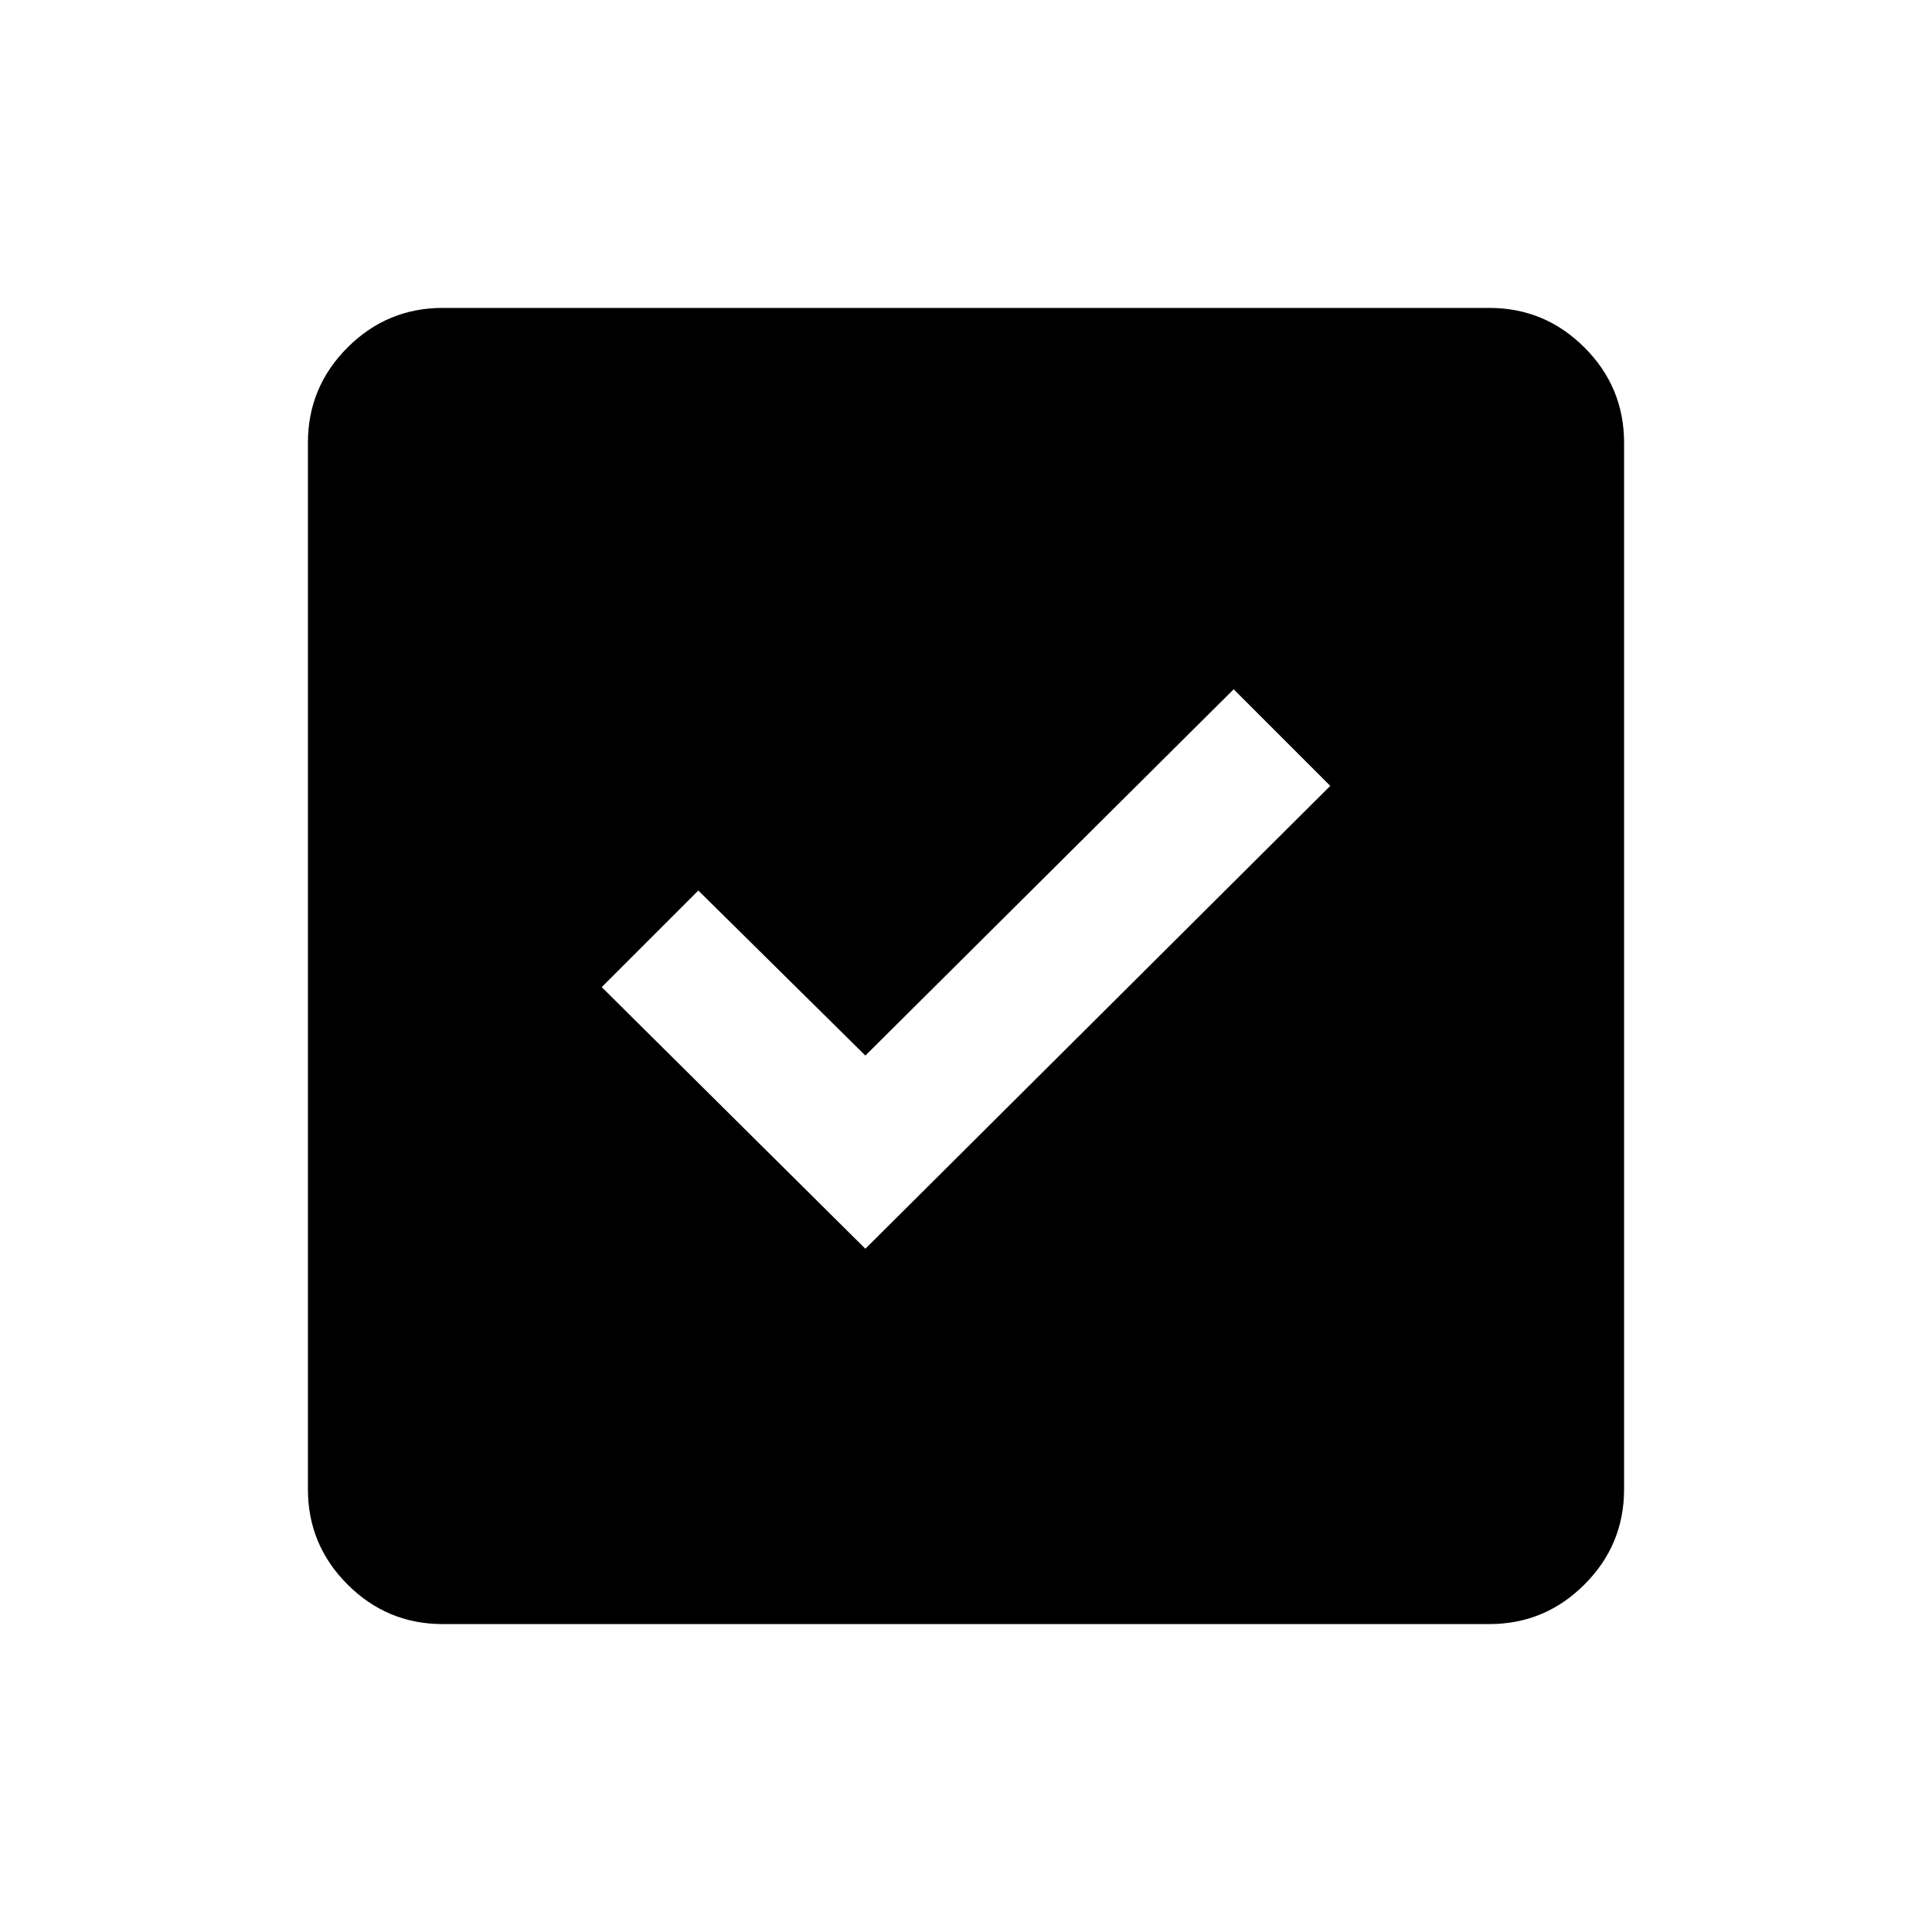 <svg xmlns="http://www.w3.org/2000/svg" height="20" viewBox="0 -960 960 960" width="20"><path d="m430-339.5 231-230-48-48-183 182-83-82-48 48 131 130ZM220-153q-27.64 0-47.32-19.68T153-220v-520q0-27.64 19.68-47.32T220-807h520q27.64 0 47.32 19.68T807-740v520q0 27.64-19.68 47.32T740-153H220Z"/></svg>